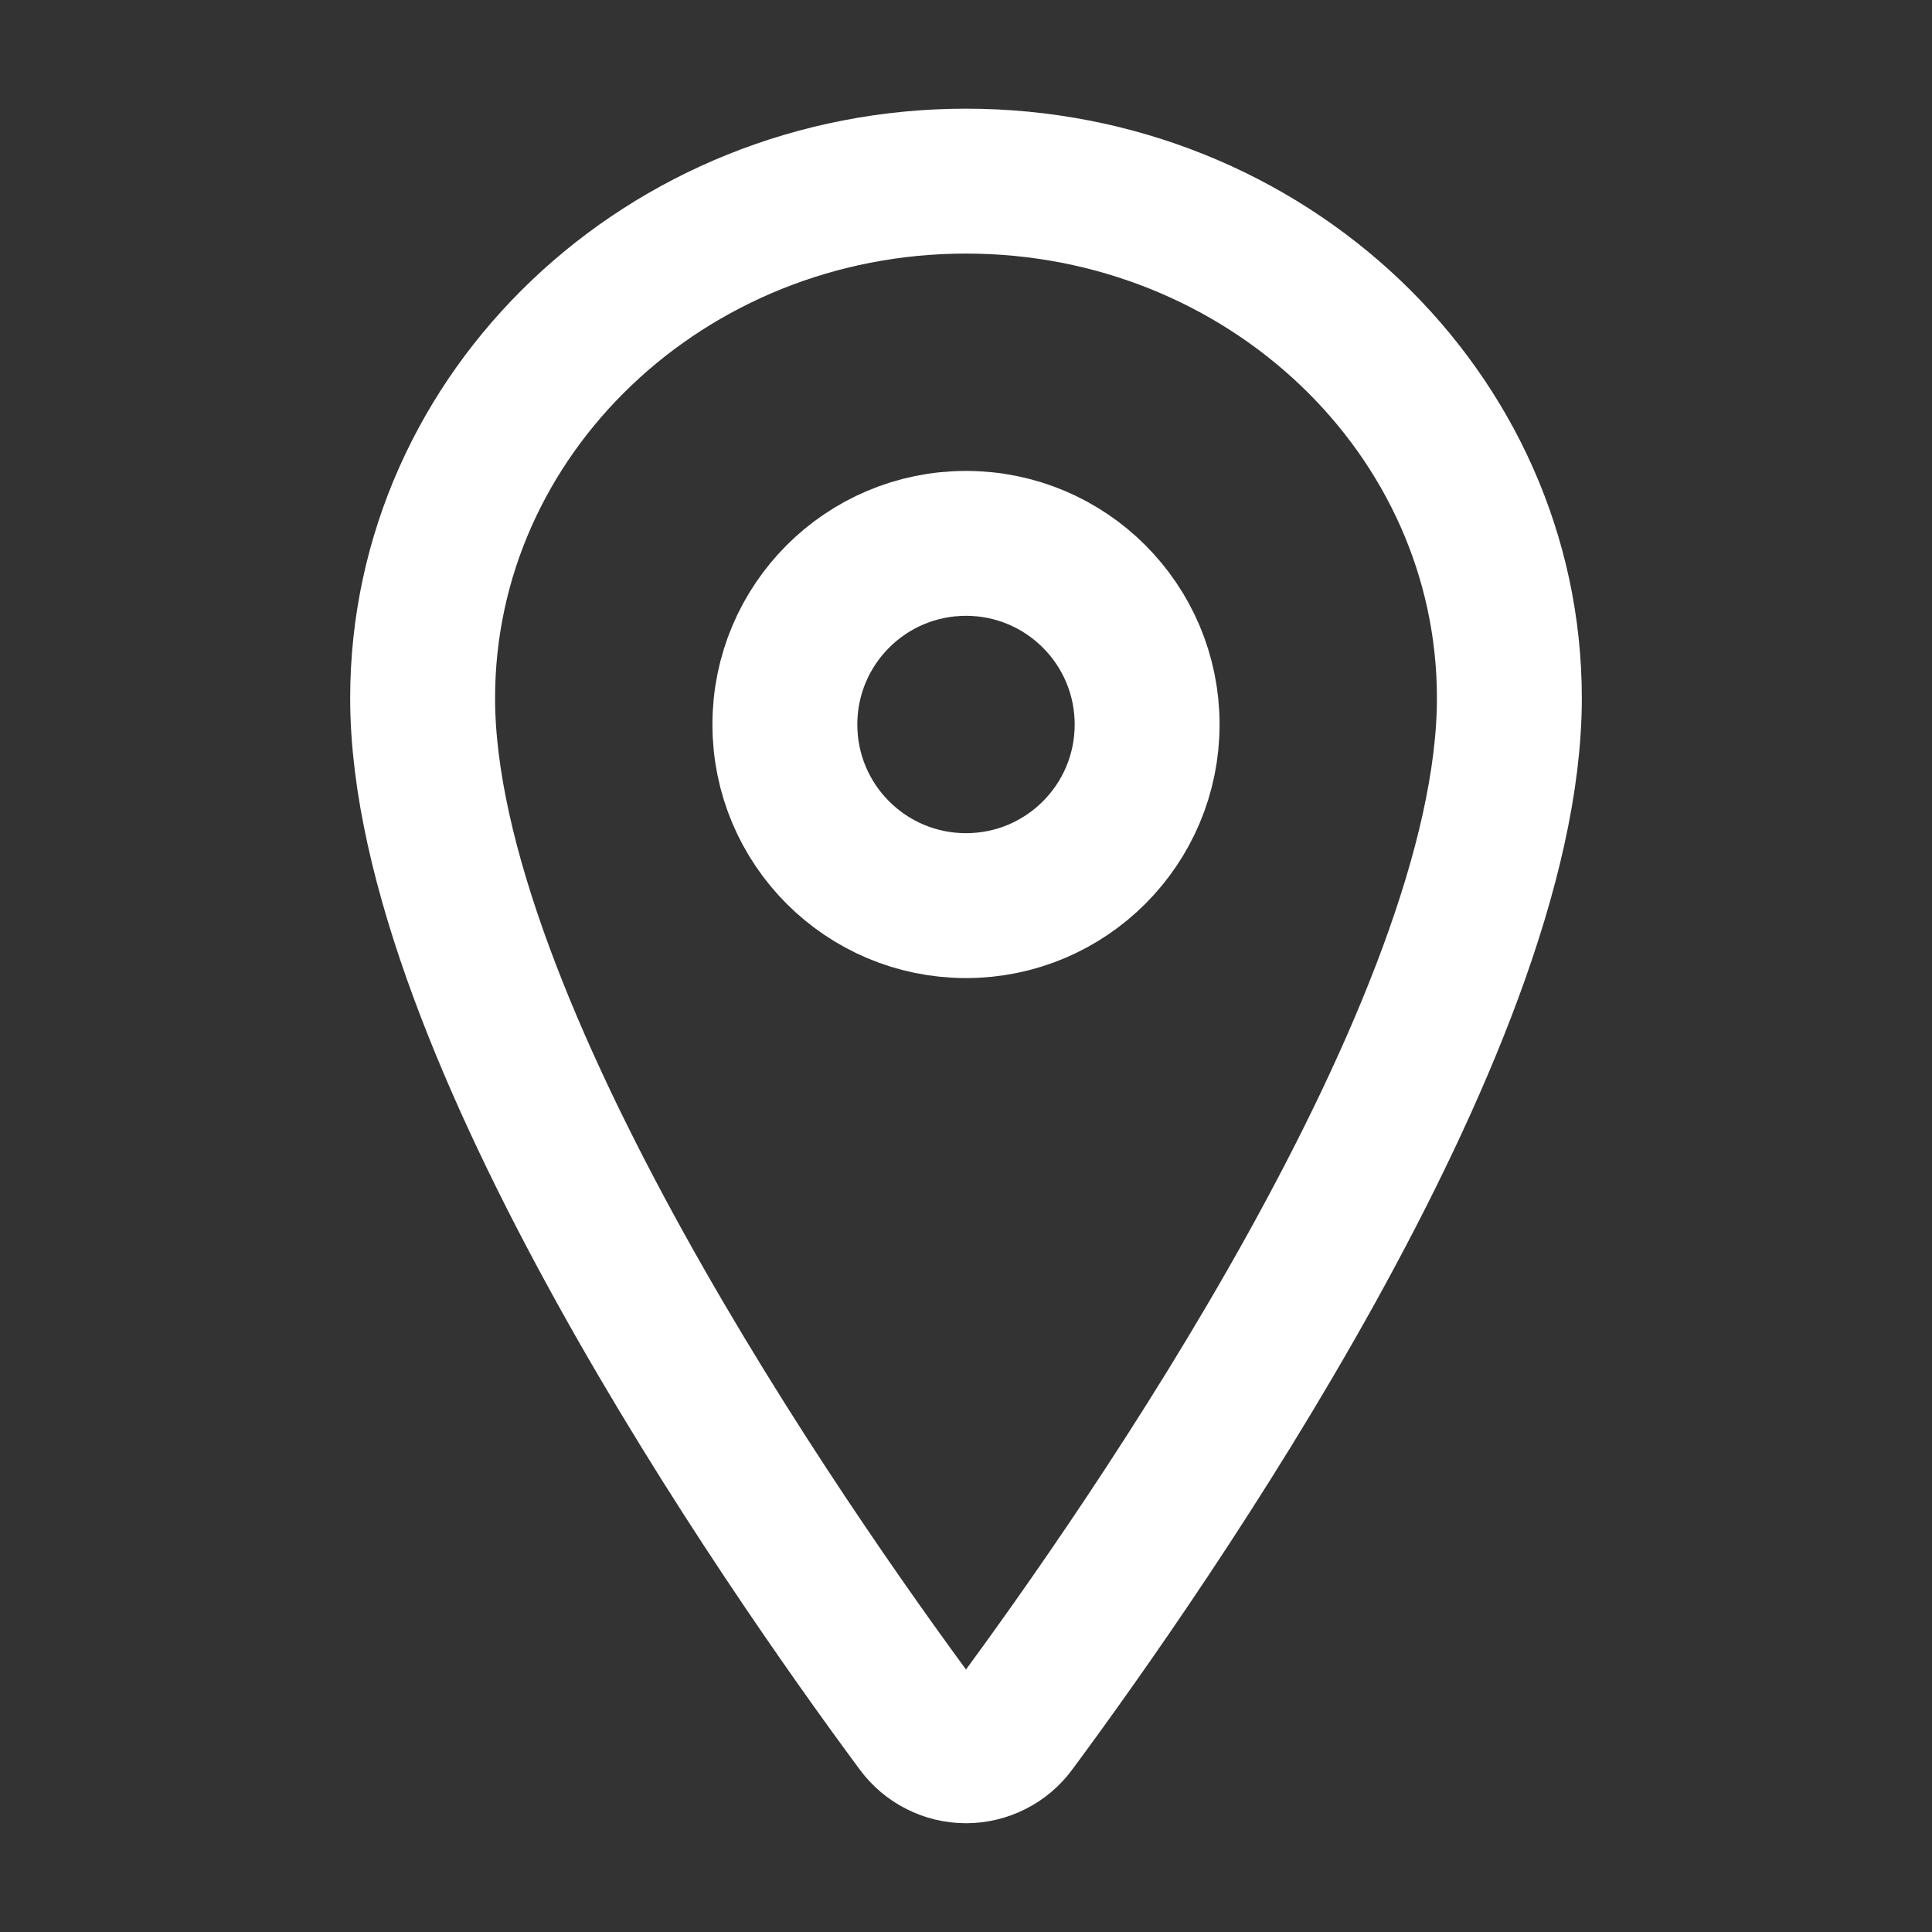 <?xml version="1.0" encoding="UTF-8" standalone="no"?><!DOCTYPE svg PUBLIC "-//W3C//DTD SVG 1.1//EN" "http://www.w3.org/Graphics/SVG/1.1/DTD/svg11.dtd"><svg width="100%" height="100%" viewBox="0 0 20 20" version="1.1" xmlns="http://www.w3.org/2000/svg" xmlns:xlink="http://www.w3.org/1999/xlink" xml:space="preserve" xmlns:serif="http://www.serif.com/" style="fill-rule:evenodd;clip-rule:evenodd;stroke-linecap:round;stroke-linejoin:round;"><rect x="0" y="0" width="20" height="20" fill="#333333" stroke="none"/><path d="M10,1.875c-3.105,0 -5.625,2.398 -5.625,5.352c0,3.398 3.75,8.784 5.127,10.644c0.057,0.078 0.132,0.142 0.219,0.186c0.086,0.044 0.182,0.067 0.279,0.067c0.097,0 0.193,-0.023 0.279,-0.067c0.087,-0.044 0.162,-0.108 0.219,-0.186c1.377,-1.86 5.127,-7.243 5.127,-10.644c0,-2.954 -2.519,-5.352 -5.625,-5.352Z" style="fill:none;stroke:#fff;stroke-width:1.5px;"/><path d="M10,9.375c1.036,0 1.875,-0.839 1.875,-1.875c0,-1.036 -0.839,-1.875 -1.875,-1.875c-1.036,0 -1.875,0.839 -1.875,1.875c0,1.036 0.839,1.875 1.875,1.875Z" style="fill:none;stroke:#fff;stroke-width:1.5px;"/></svg>
